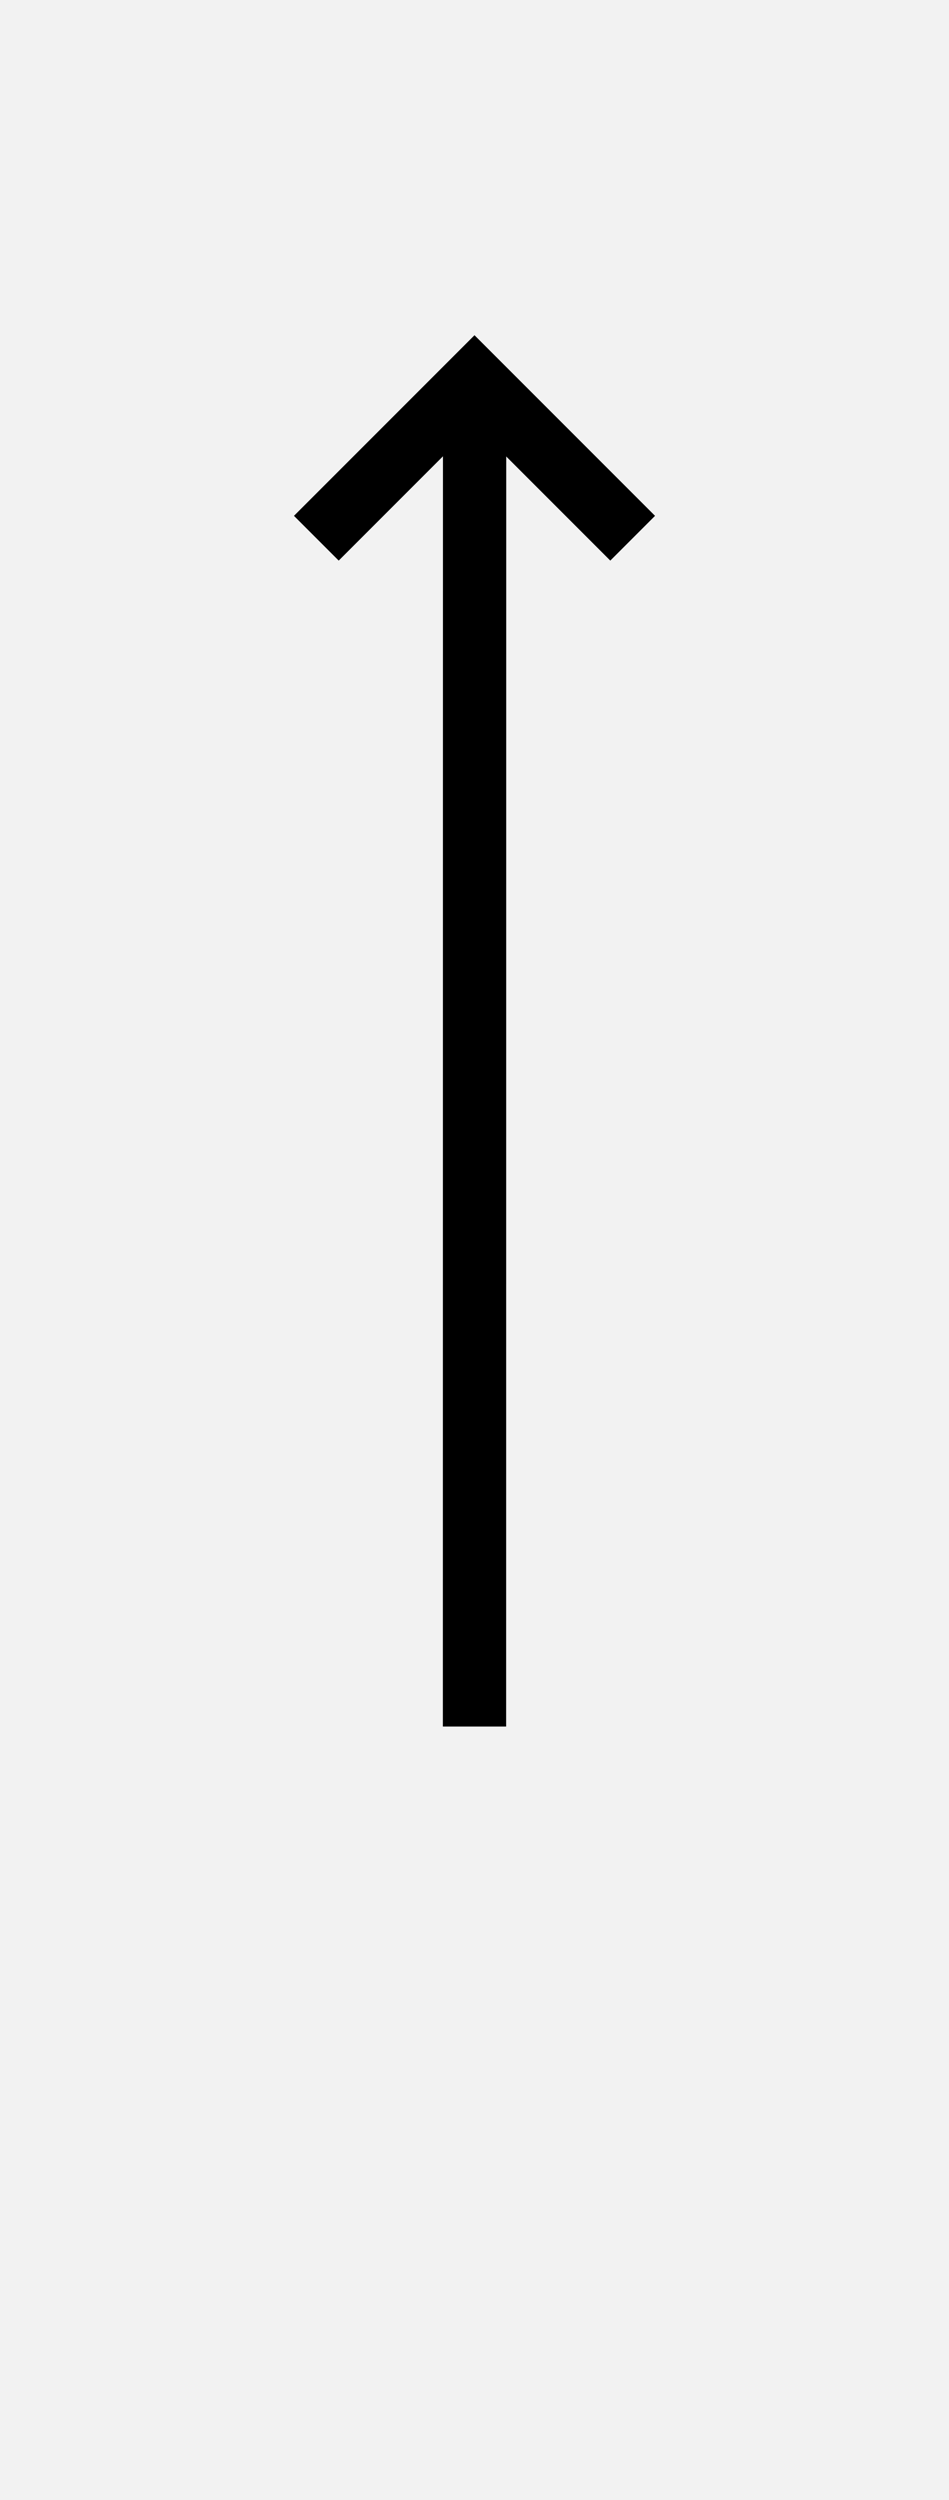 <?xml version="1.0" encoding="utf-8"?>
<svg version="1.1" xmlns="http://www.w3.org/2000/svg" xmlns:xlink="http://www.w3.org/1999/xlink" height="79" width="30">
  <rect width="100%" height="100%" fill="#808080" stroke="none"/>
  <defs>
    <rect id="rect-1" opacity="1" x="0" y="0" width="30" height="79"/>
    <path id="path-2" opacity="1" fill-rule="evenodd" d="M0,7.5 L42.556,7.503 "/>
    <path id="path-3" opacity="1" fill-rule="evenodd" d="M37.549,2.5 L42.549,7.5 L37.549,12.5 "/>
  </defs>
  <g opacity="1">
    <g opacity="1">
      <use xlink:href="#rect-1" fill="rgb(242,242,242)" fill-opacity="1"/>
    </g>
    <g transform="translate(15, 33.278) rotate(-90) translate(-15, -33.278) translate(-6.278, 25.778)" opacity="1">
      <g opacity="1">
        <use xlink:href="#path-2" fill-opacity="0" stroke="rgb(0,0,0)" stroke-opacity="1" stroke-width="2"/>
      </g>
      <g opacity="1">
        <use xlink:href="#path-3" fill-opacity="0" stroke="rgb(0,0,0)" stroke-opacity="1" stroke-width="2"/>
      </g>
    </g>
  </g>
</svg>